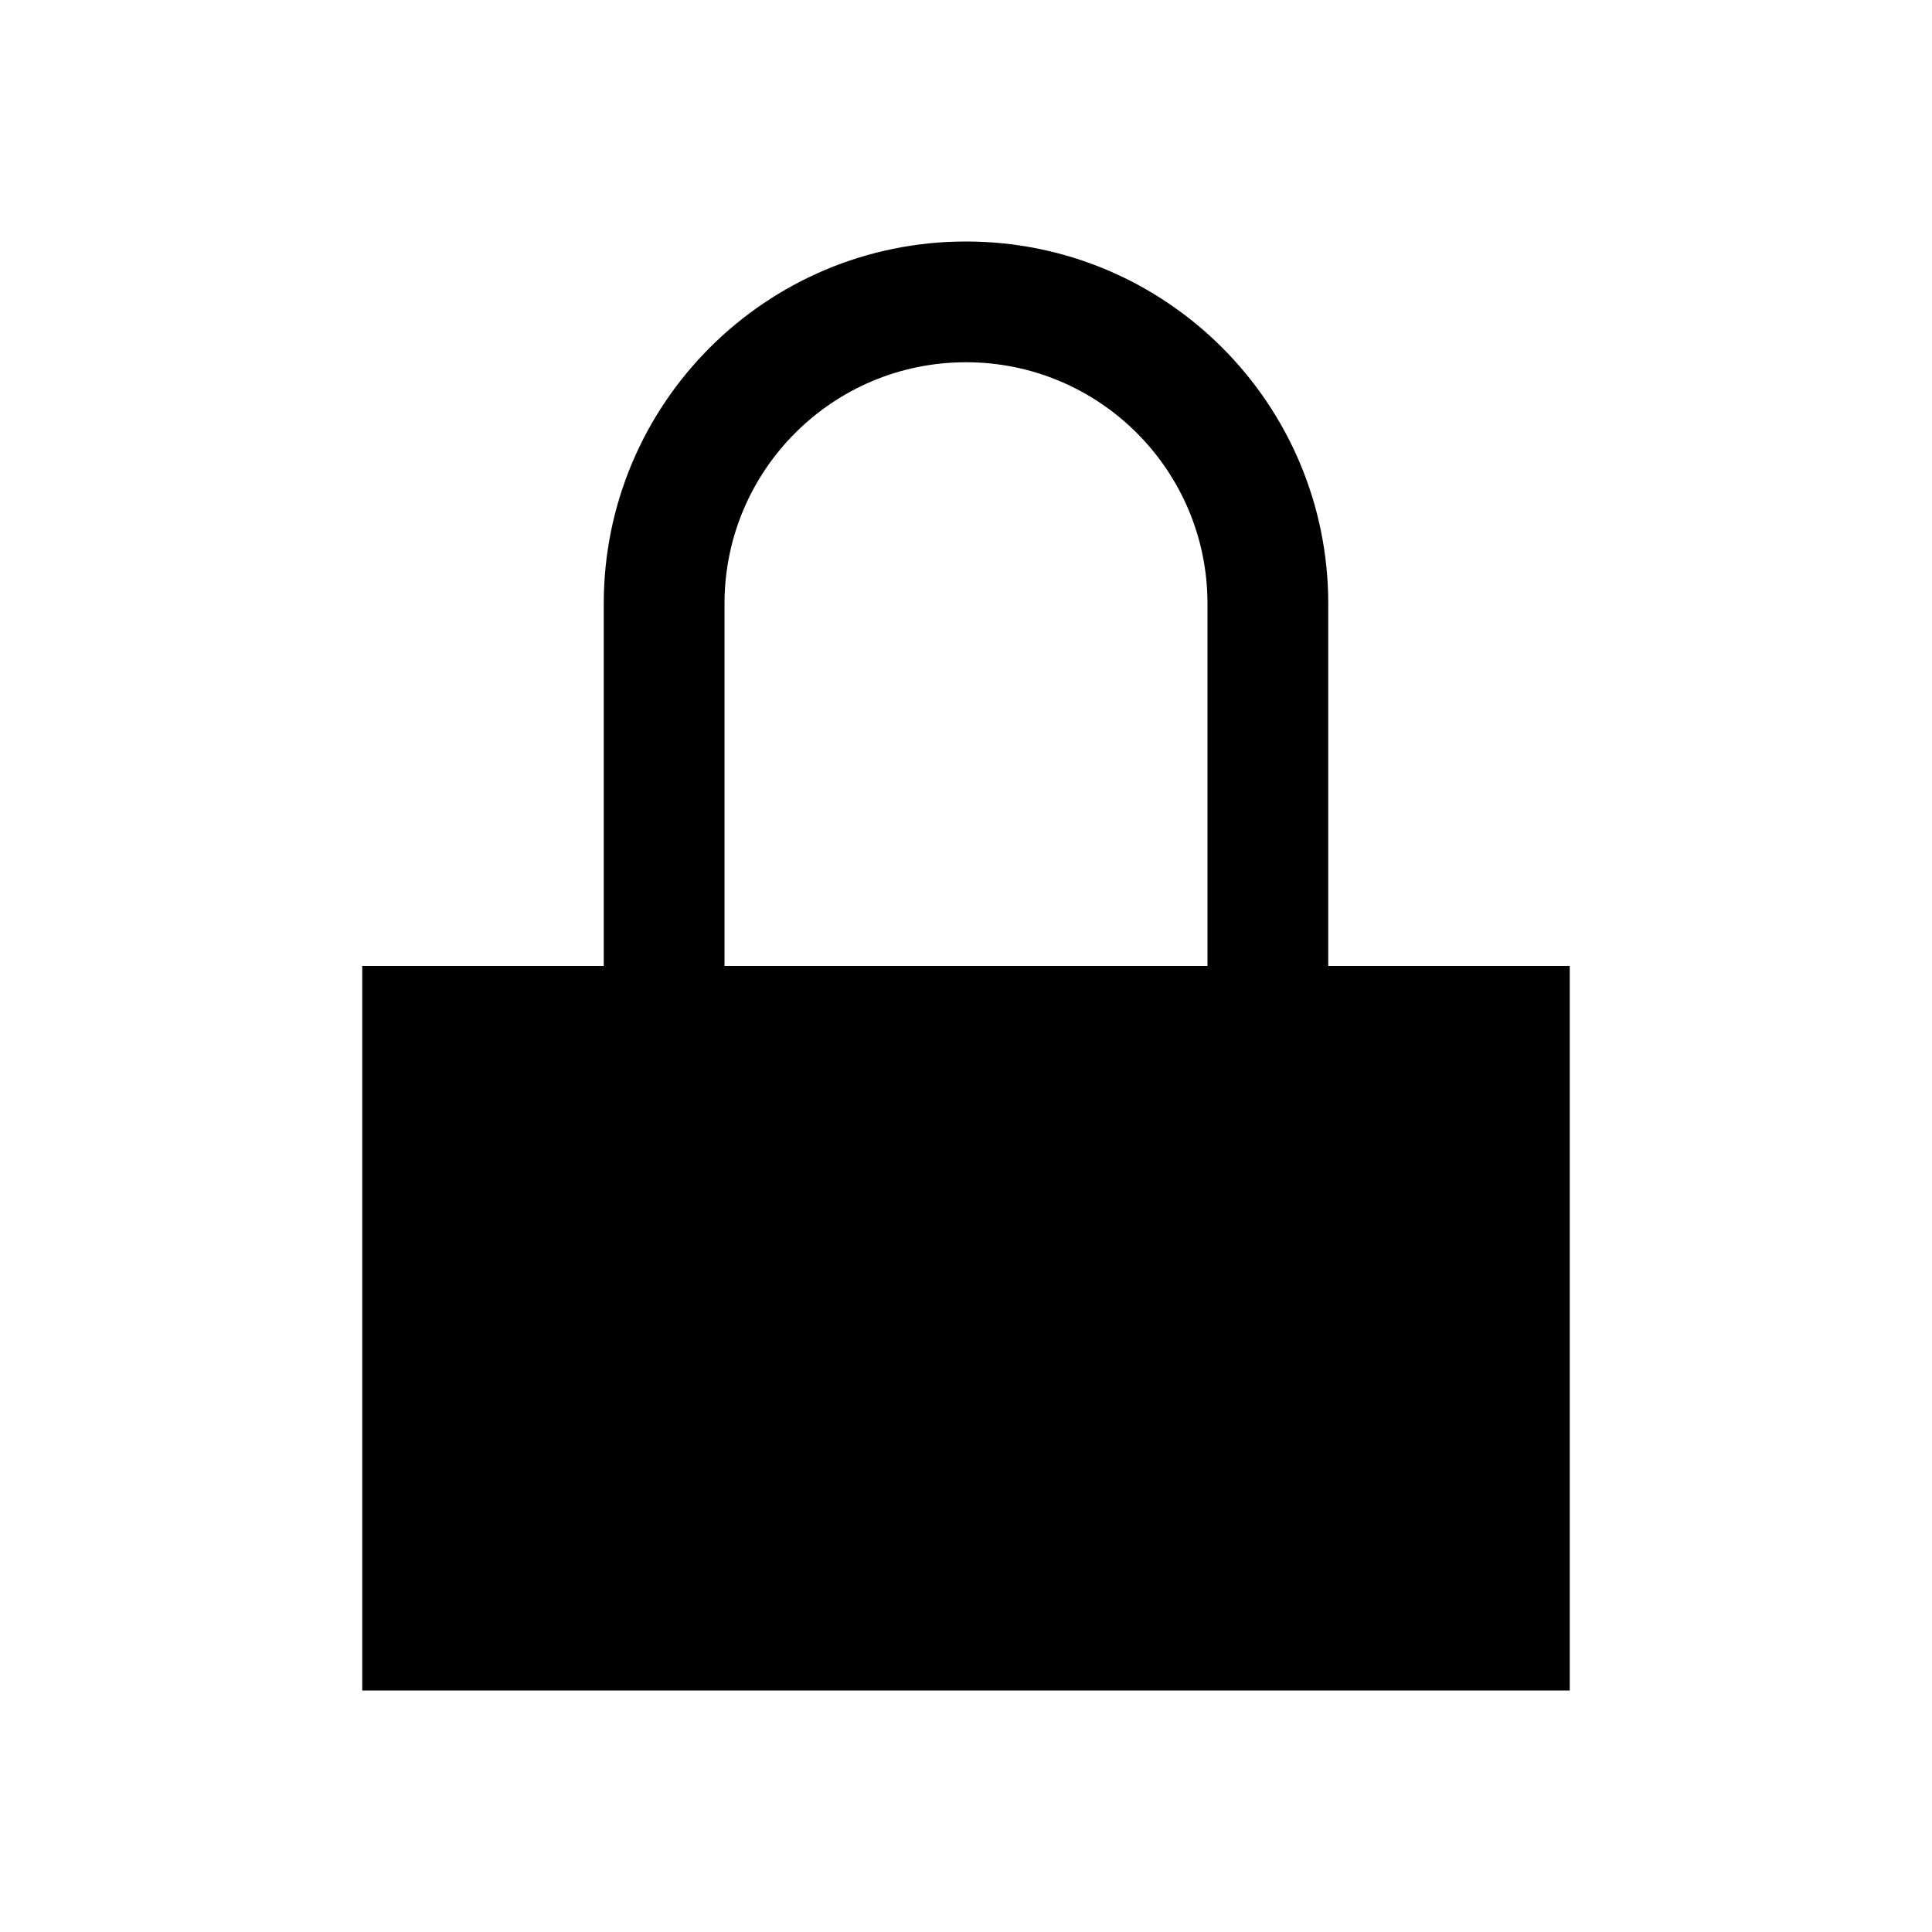 <svg xmlns="http://www.w3.org/2000/svg" viewBox="0 0 16 16">
<defs id="defs1">
<style type="text/css" id="current-color-scheme">
.ColorScheme-Text {
color:#000;
}
</style>
</defs>
<path style="fill:currentColor;fill-opacity:1;stroke:none" d="m 8,2 c -1.657,0 -3,1.343 -3,3 v 3 h -2 v 6 h 10 v -6 h -2 v -3 c 0,-1.657 -1.343,-3 -3,-3 Z  m 0,1 c 1.105,0 2,0.895 2,2 v 3 h -4 v -3 c 0,-1.105 0.895,-2 2,-2 Z " class="ColorScheme-Text"/>
</svg>
